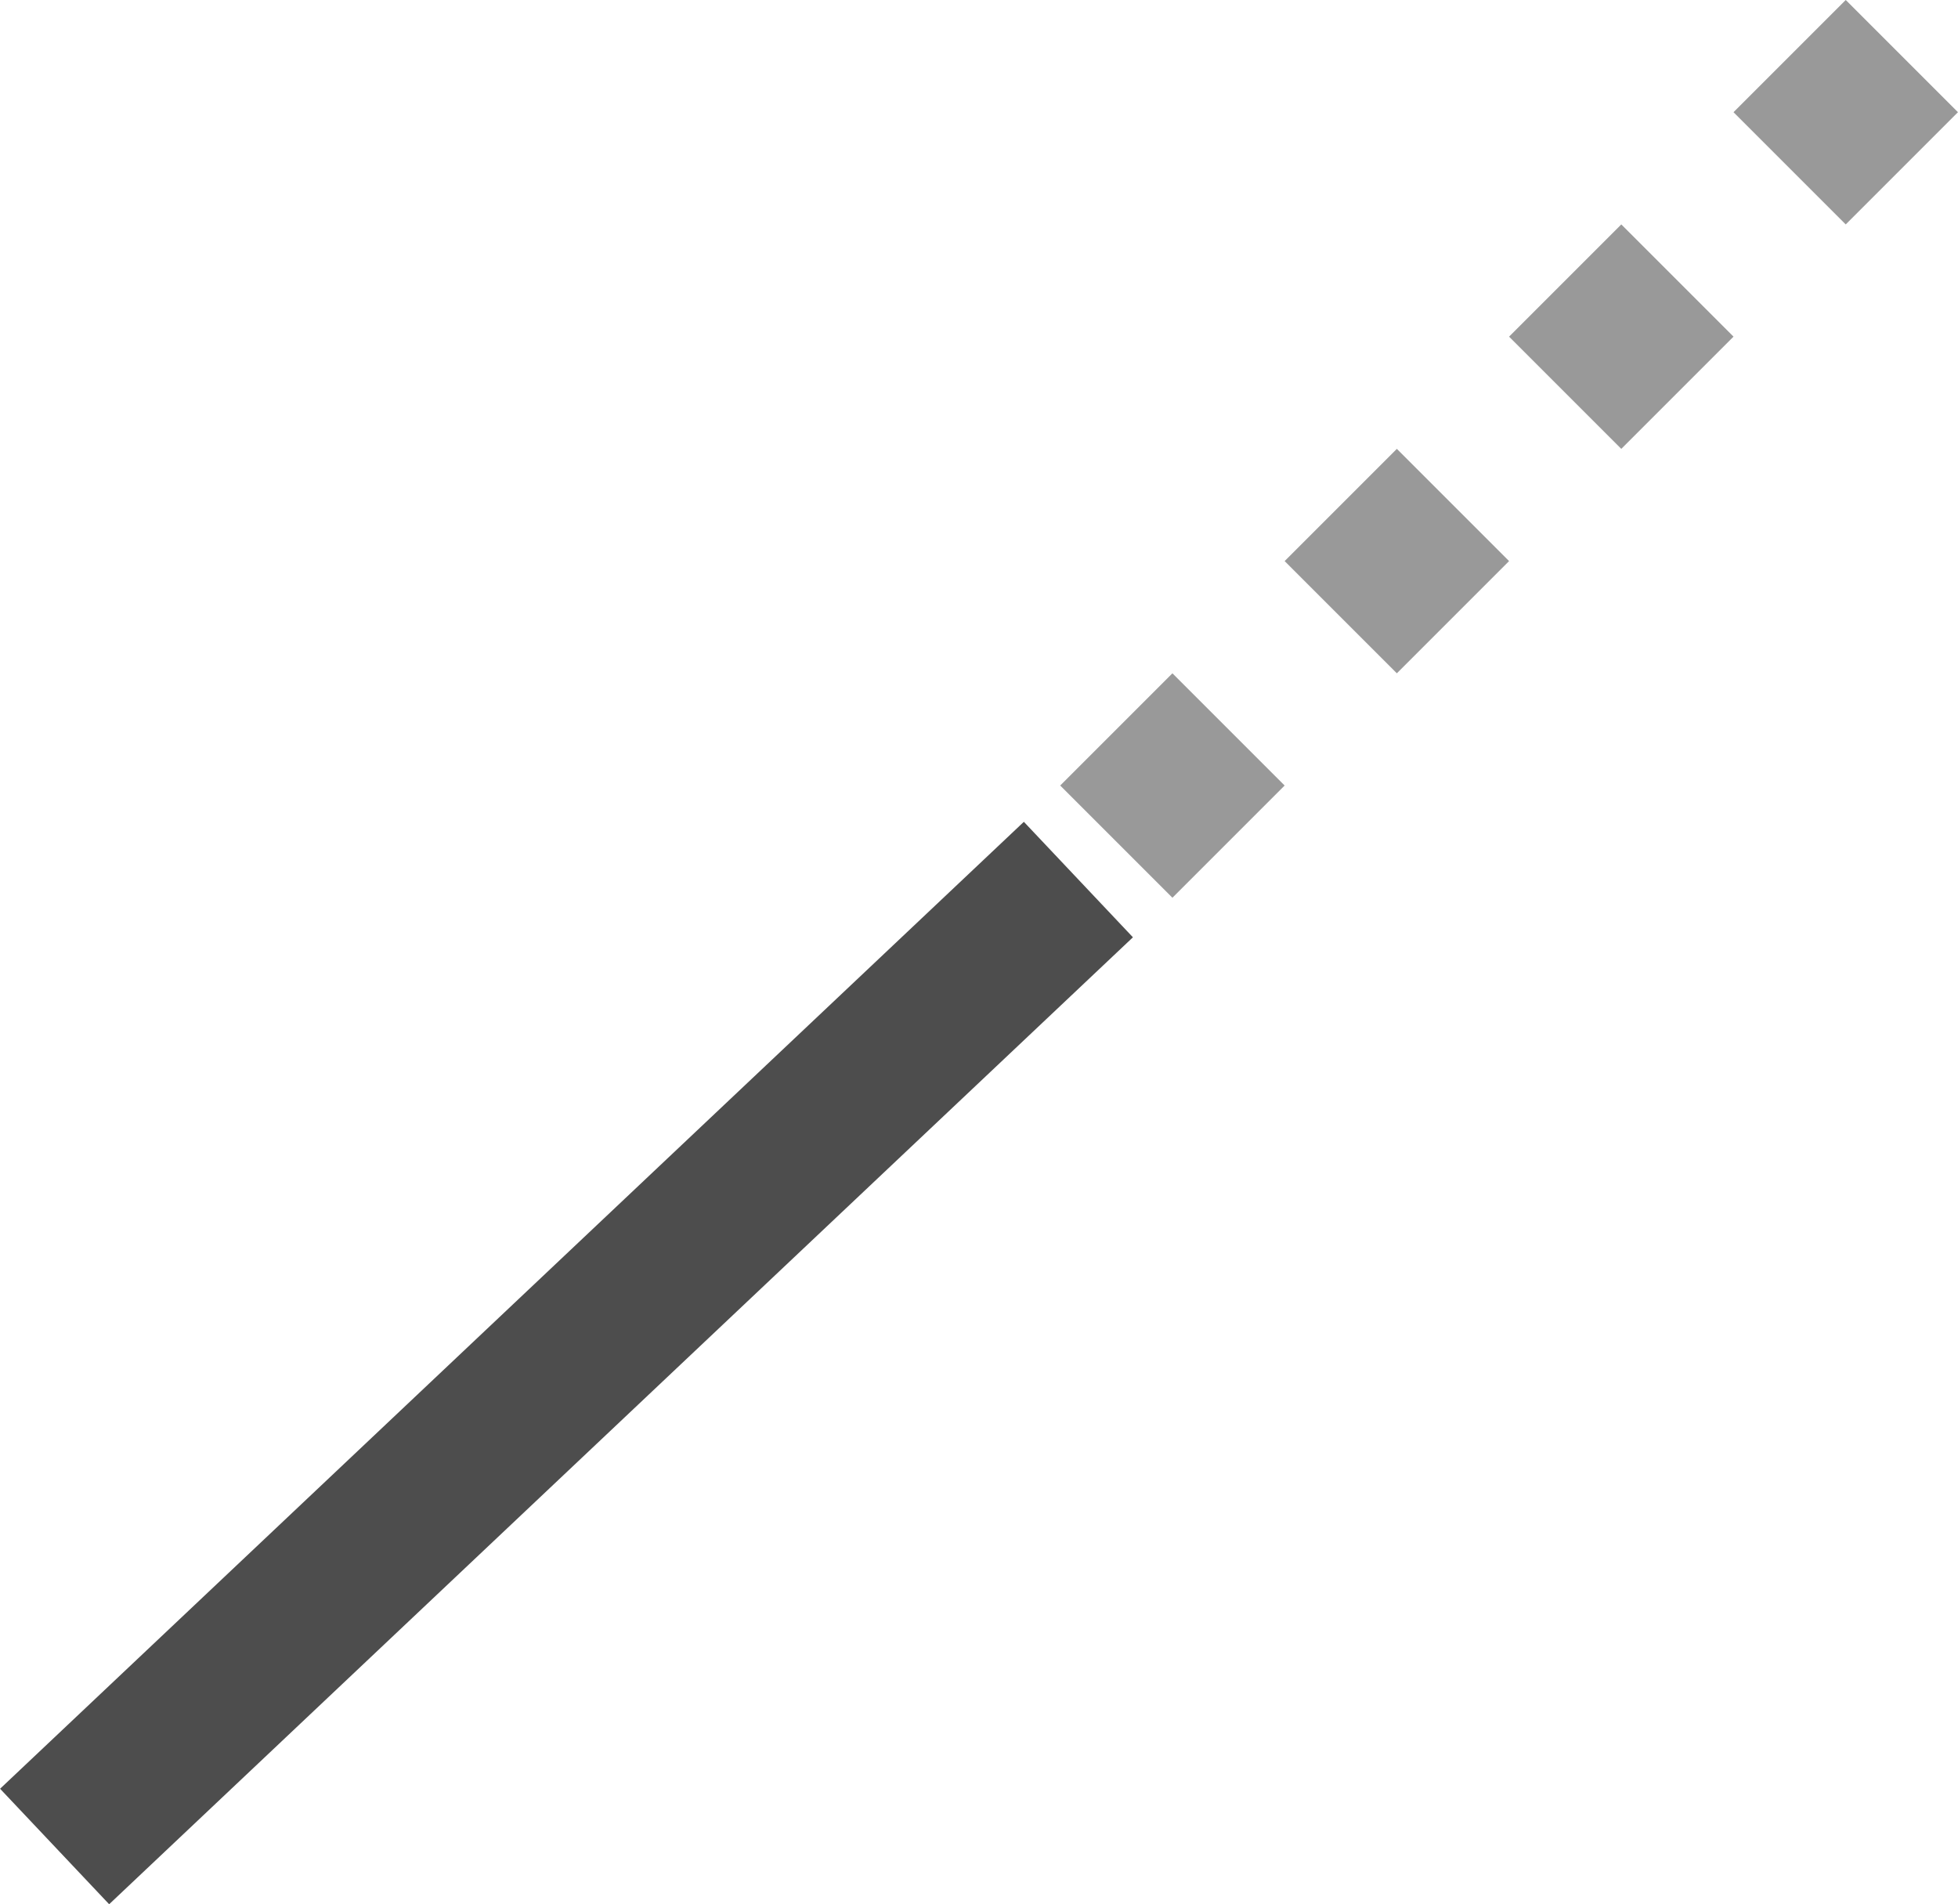 <?xml version="1.0" encoding="UTF-8" standalone="no"?>
<svg
   version="1.1"
   width="0.728in"
   height="0.708in"
   viewBox="0 0 52.407 50.971"
   id="svg261"
   sodipodi:docname="icons2.svg"
   inkscape:version="1.3.2 (091e20e, 2023-11-25, custom)"
   inkscape:export-filename="tool_trim.png"
   inkscape:export-xdpi="96"
   inkscape:export-ydpi="96"
   xmlns:inkscape="http://www.inkscape.org/namespaces/inkscape"
   xmlns:sodipodi="http://sodipodi.sourceforge.net/DTD/sodipodi-0.dtd"
   xmlns="http://www.w3.org/2000/svg"
   xmlns:svg="http://www.w3.org/2000/svg">
  <defs
     id="defs261" />
  <sodipodi:namedview
     id="namedview261"
     pagecolor="#ffffff"
     bordercolor="#000000"
     borderopacity="0.25"
     inkscape:showpageshadow="2"
     inkscape:pageopacity="0.0"
     inkscape:pagecheckerboard="0"
     inkscape:deskcolor="#d1d1d1"
     inkscape:document-units="in"
     showgrid="false"
     inkscape:zoom="2.9557796"
     inkscape:cx="657.18702"
     inkscape:cy="77.644489"
     inkscape:window-width="2560"
     inkscape:window-height="1369"
     inkscape:window-x="2552"
     inkscape:window-y="-8"
     inkscape:window-maximized="1"
     inkscape:current-layer="svg261" />
  <path
     style="fill:none;stroke:#4d4d4d;stroke-width:4.252"
     d="M 1.46,49.425 28.864,23.543"
     id="path128-6" />
  <path
     style="fill:none;stroke:#999999;stroke-width:4.248;stroke-dasharray:4.248, 4.248;stroke-dashoffset:0;stroke-opacity:1"
     d="M 29.879,22.528 51.954,0.453"
     id="path129-9" />
</svg>
